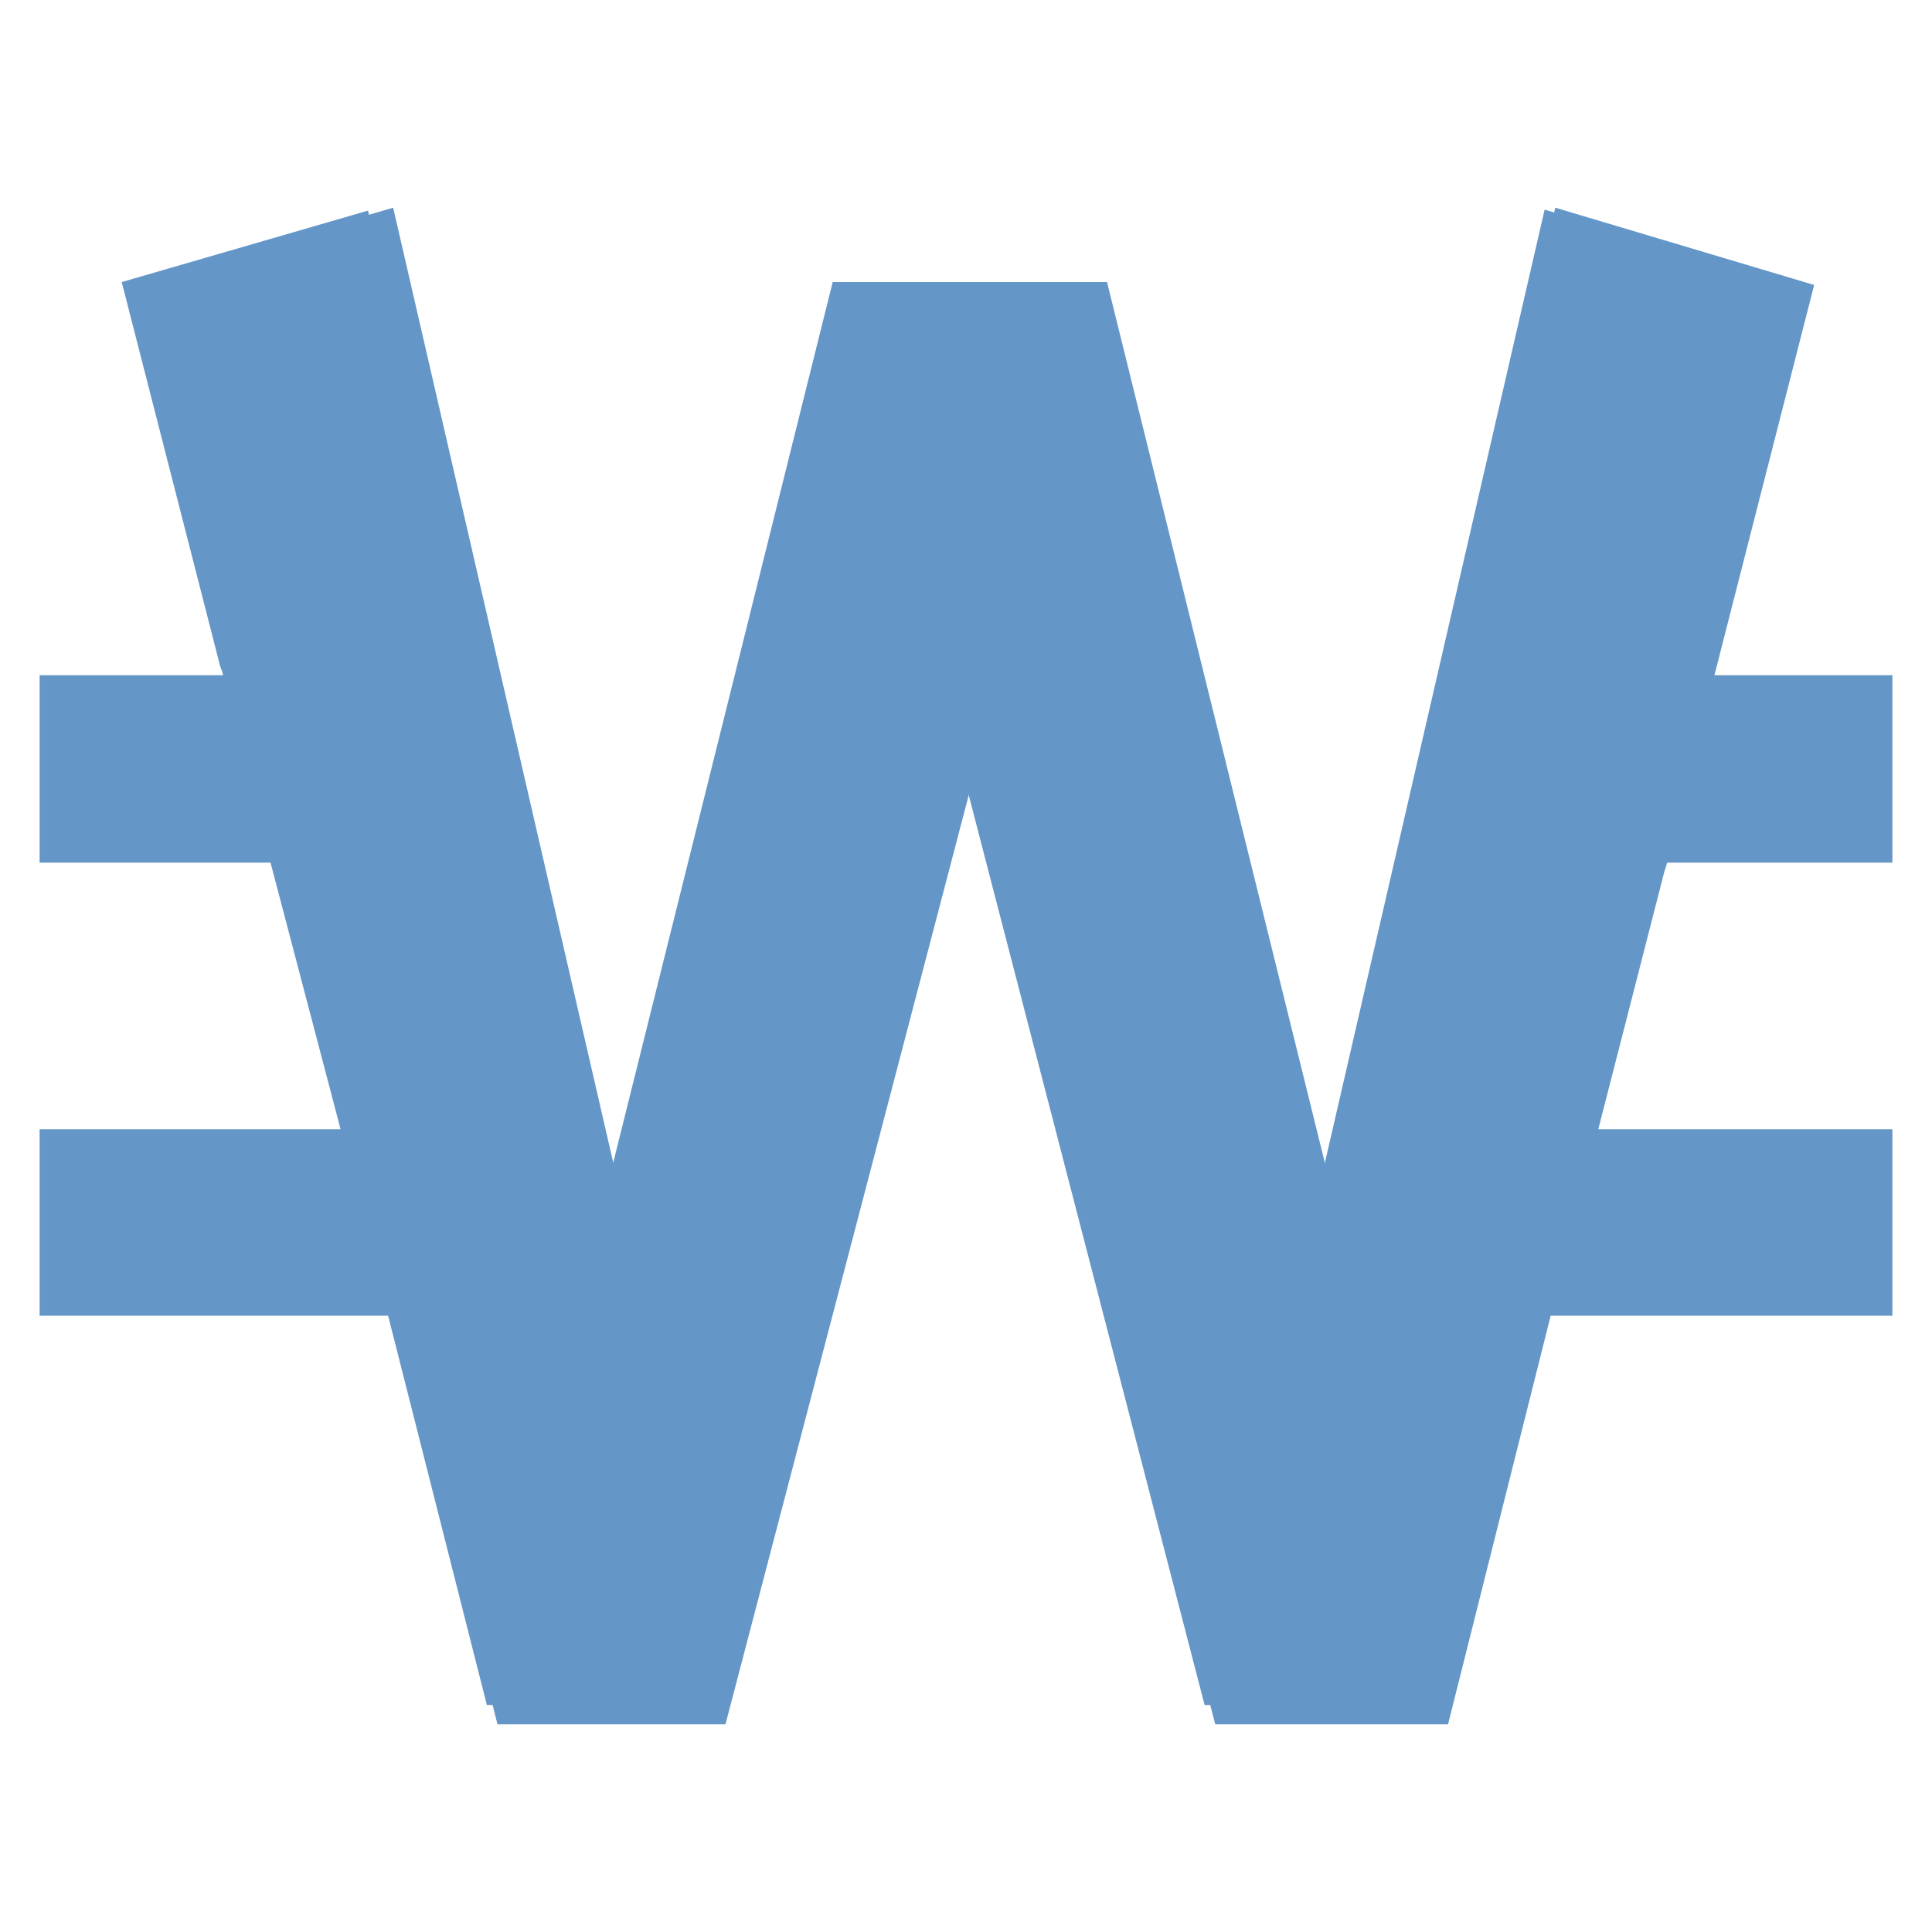 <?xml version="1.0" encoding="utf-8"?>
<!-- Generator: Adobe Illustrator 18.1.1, SVG Export Plug-In . SVG Version: 6.00 Build 0)  -->
<svg version="1.1" id="Layer_1" xmlns="http://www.w3.org/2000/svg" xmlns:xlink="http://www.w3.org/1999/xlink" x="0px" y="0px"
	 width="200px" height="200px" viewBox="0 0 200 200" enable-background="new 0 0 200 200" xml:space="preserve">
<g>
	<g>
		<g>
			<polygon fill="#6496C8" points="125.8,178.5 100.6,81.1 75.1,178.5 51.5,178.5 40.9,136.7 36,117.5 28.8,90.1 28.7,89.6 
				23.9,70.7 23.7,70.2 13.3,29.5 40.7,21.5 64,122.6 87.3,29.2 114.6,29.2 137.7,122.6 161,21.5 187.8,29.5 177.4,70.2 177.2,70.8 
				172.5,89.6 172.3,90.2 165.3,117.5 160.4,136.7 149.9,178.5 			"/>
			<path fill="#6496C8" d="M159.9,21.7l-24,104.1L112,29.2H86.2l-24.1,96.7l-24-104.1l-25.5,7.4l10.2,39.8l0.2,0.5l4.7,18.9l0.2,0.5
				l7.2,27.4l4.9,19.2l10.4,41h22.1L98.7,76.2l26,100.3h22.5l10.4-41l4.9-19.2l7-27.4l0.2-0.5l4.7-18.9l0.2-0.5l10.2-39.8
				L159.9,21.7z"/>
		</g>
	</g>
	<polygon fill="#6496C8" points="51.1,70.5 55.3,89.3 4.1,89.3 4.1,69.9 50.9,69.9 	"/>
	<polygon fill="#6496C8" points="195.9,69.9 195.9,89.3 146.4,89.3 150.8,70.5 151,69.9 	"/>
	<polygon fill="#6496C8" points="90.2,116.9 85,136.2 4.1,136.2 4.1,116.9 61.8,116.9 63.9,126.6 66.3,116.9 	"/>
	<polygon fill="#6496C8" points="195.9,116.9 195.9,136.2 116,136.2 111.1,116.9 135.4,116.9 137.7,126.6 139.9,116.9 	"/>
</g>
</svg>
